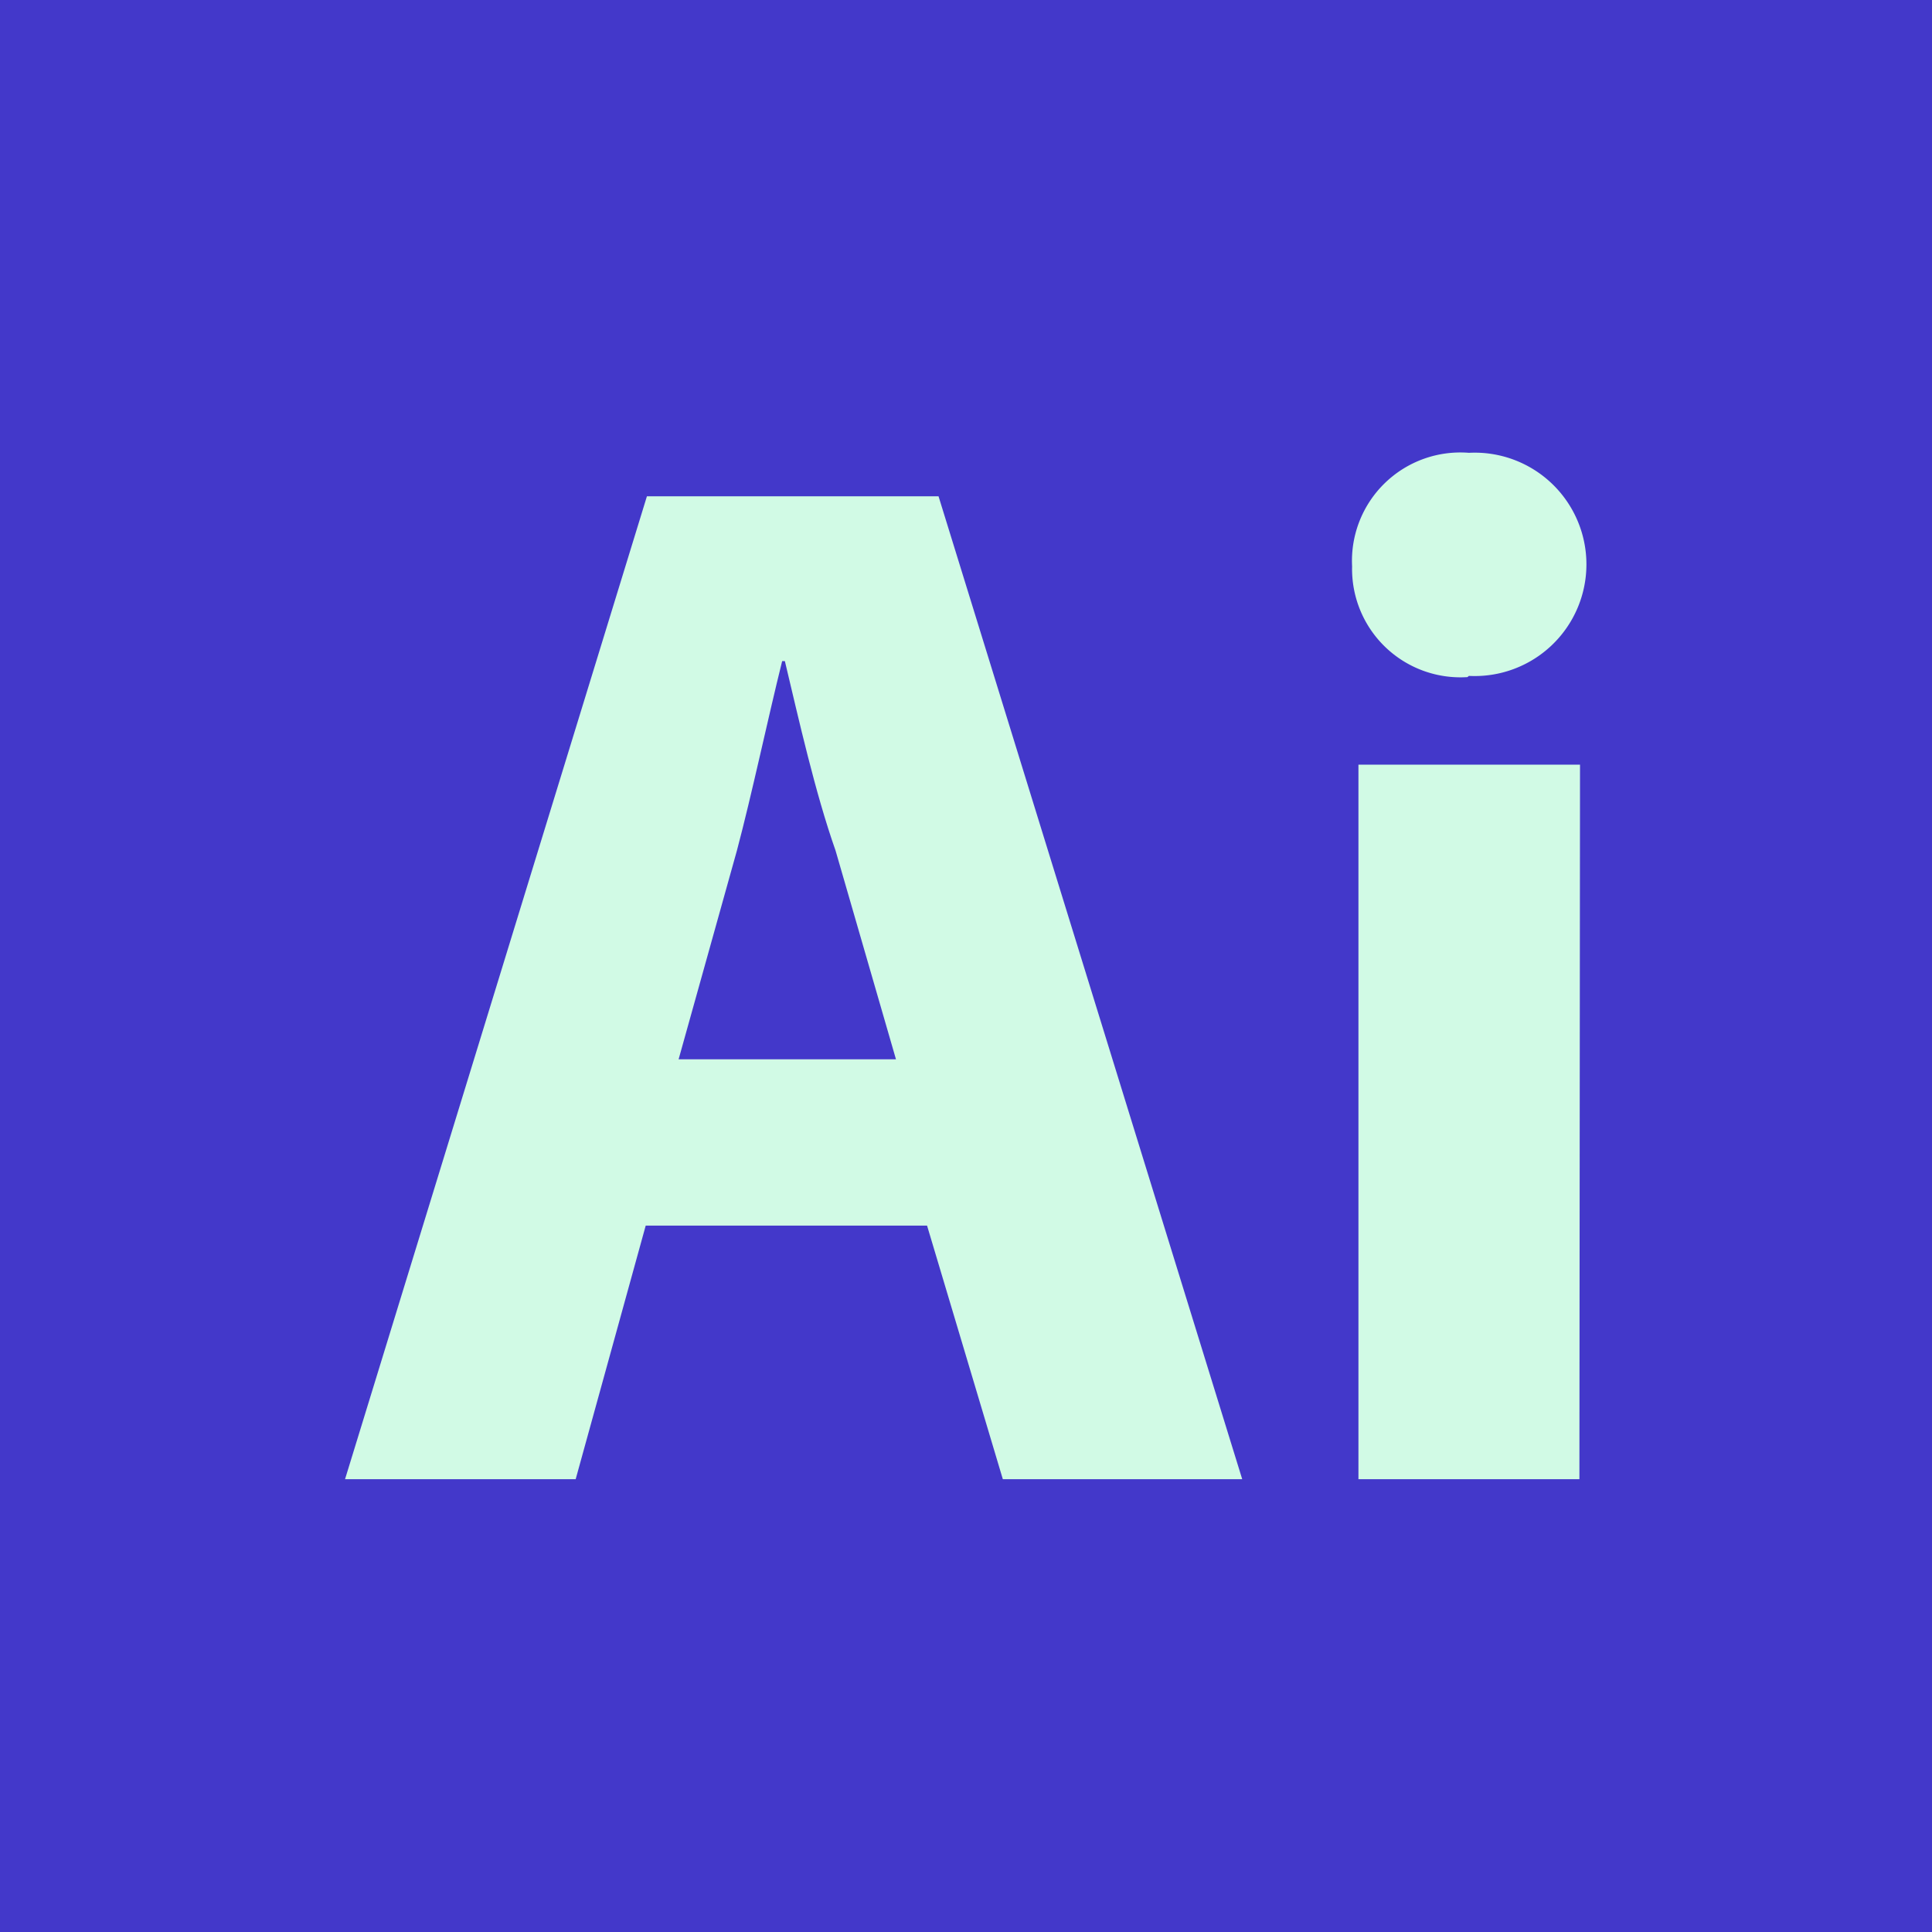 <svg id="Layer_1" data-name="Layer 1" xmlns="http://www.w3.org/2000/svg" viewBox="0 0 64 64"><defs><style>.cls-1{fill:#d1fae5;}.cls-2{fill:#4338ca;}</style></defs><rect class="cls-1" width="64" height="64"/><path class="cls-2" d="M26,21.9h-.09c-.48,1.93-1,4.4-1.5,6.28l-1.93,6.91h7.2l-2-6.91C27,26.25,26.46,23.83,26,21.9Z"/><path class="cls-2" d="M60.08,0H0V64H64V0ZM33.22,49,30.71,40.6H21.39L19.07,49H11.43l10-32.56h9.66L41.15,49Zm19.1,0H45V25.33h7.34ZM48.61,22.43a3.59,3.59,0,0,1-3.82-3.67A3.59,3.59,0,0,1,48.66,15a3.7,3.7,0,1,1,0,7.39Z"/></svg>